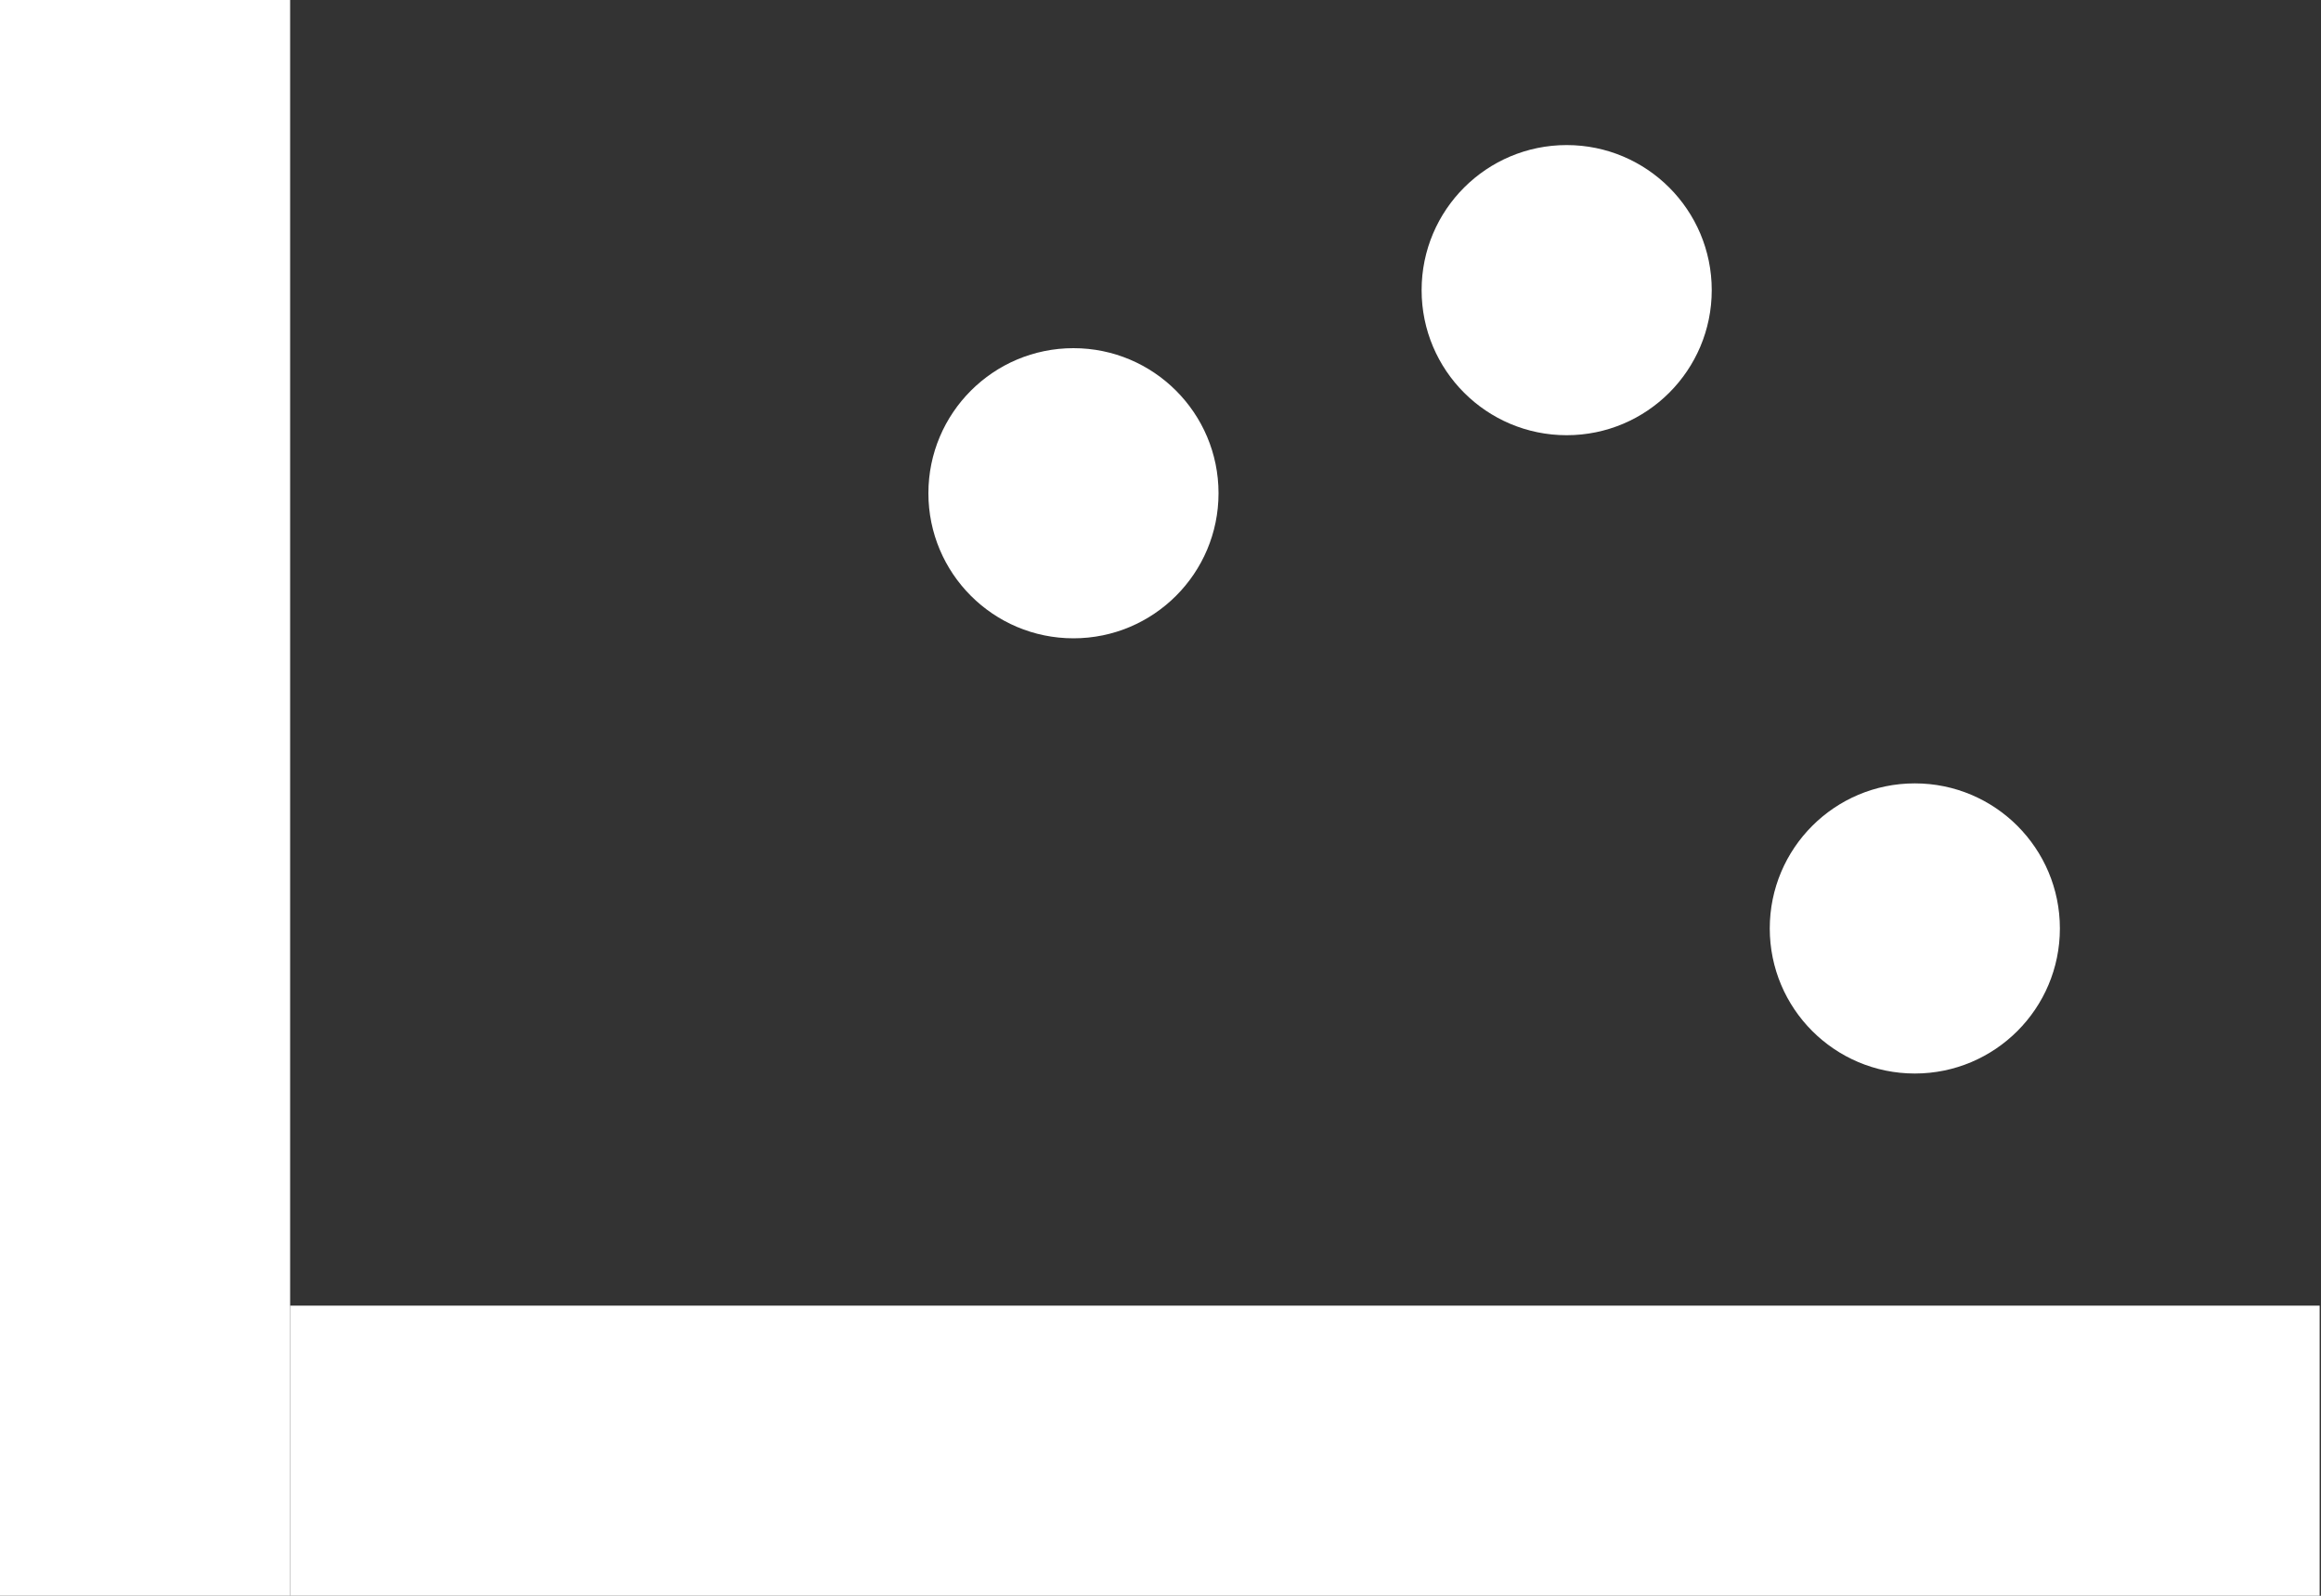<?xml version="1.0" encoding="UTF-8"?>
<svg width="80px" height="55px" viewBox="0 0 80 55" version="1.1" xmlns="http://www.w3.org/2000/svg" xmlns:xlink="http://www.w3.org/1999/xlink">
    <rect x="0" y="0" width="80" height="55" fill="#333333" stroke="none"/>
    <!-- Generator: Sketch 51.3 (57544) - http://www.bohemiancoding.com/sketch -->
    <title>scatter-icon</title>
    <desc>Created with Sketch.</desc>
    <defs></defs>
    <g id="Welcome" stroke="none" stroke-width="1" fill="none" fill-rule="evenodd">
        <g id="Desktop" transform="translate(-271, -365)" fill="#FFFFFF">
            <g id="scatter-icon" transform="translate(271, 365)">
                <rect id="Rectangle" x="0" y="0" width="10" height="55"></rect>
                <rect id="Rectangle" transform="translate(44.977, 50) rotate(-270) translate(-44.977, -50) " x="39.977" y="15.023" width="10" height="69.954"></rect>
                <circle id="Oval" cx="37" cy="17" r="5"></circle>
                <circle id="Oval" cx="54" cy="10" r="5"></circle>
                <circle id="Oval" cx="66" cy="32" r="5"></circle>
            </g>
        </g>
    </g>
</svg>